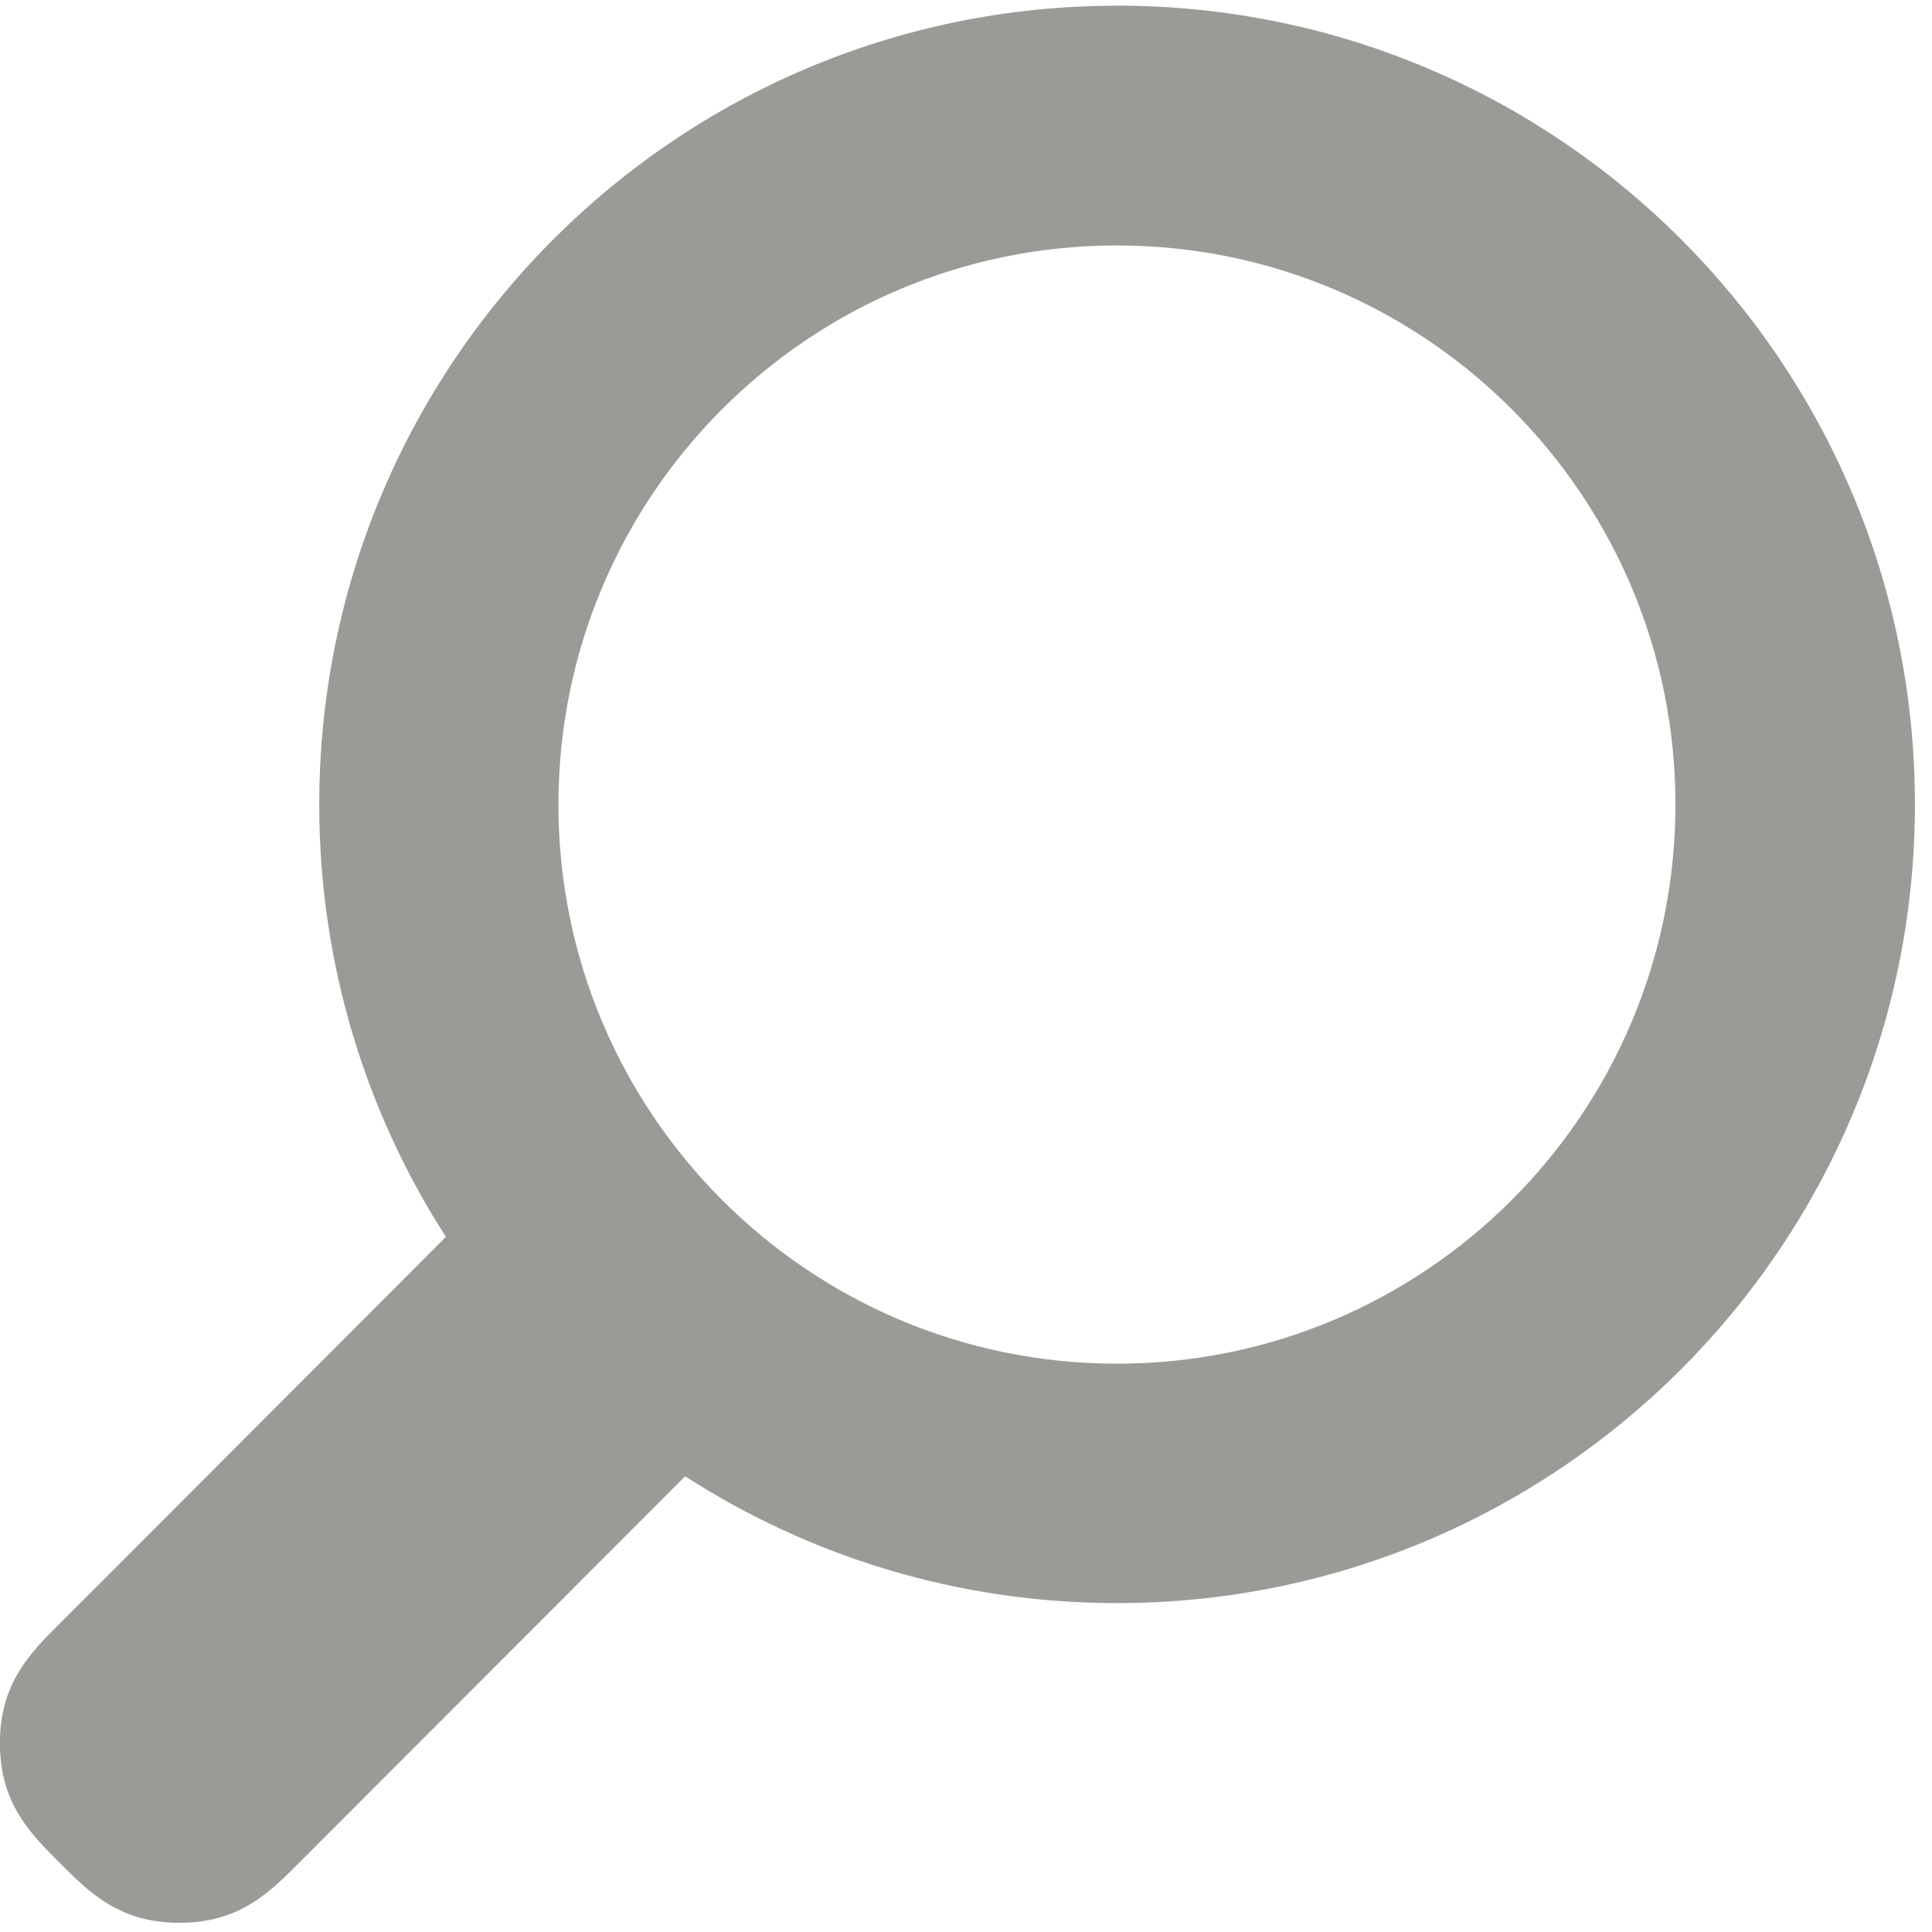 <svg width="25" height="25" xmlns="http://www.w3.org/2000/svg" xmlns:svg="http://www.w3.org/2000/svg">
 <g>
  <title>Layer 1</title>
  <path fill="#9B9A96" id="svg_1" d="m14.453,0.074c-5.7,0 -10.322,4.63 -10.322,10.337c0,2.061 0.602,3.98 1.639,5.594c-1.863,1.866 -4.734,4.743 -4.997,5.003c-0.387,0.387 -0.774,0.775 -0.774,1.549s0.387,1.162 0.774,1.549c0.387,0.387 0.774,0.775 1.548,0.775c0.774,0 1.161,-0.387 1.548,-0.775c0.26,-0.26 3.133,-3.137 4.997,-5.003c1.61,1.038 3.529,1.641 5.588,1.641c5.703,0 10.325,-4.627 10.325,-10.337s-4.622,-10.334 -10.325,-10.334zm0,17.572c-3.993,0 -7.227,-3.241 -7.227,-7.235s3.237,-7.235 7.227,-7.235s7.227,3.241 7.227,7.235s-3.234,7.235 -7.227,7.235z"/>
 </g>
</svg>